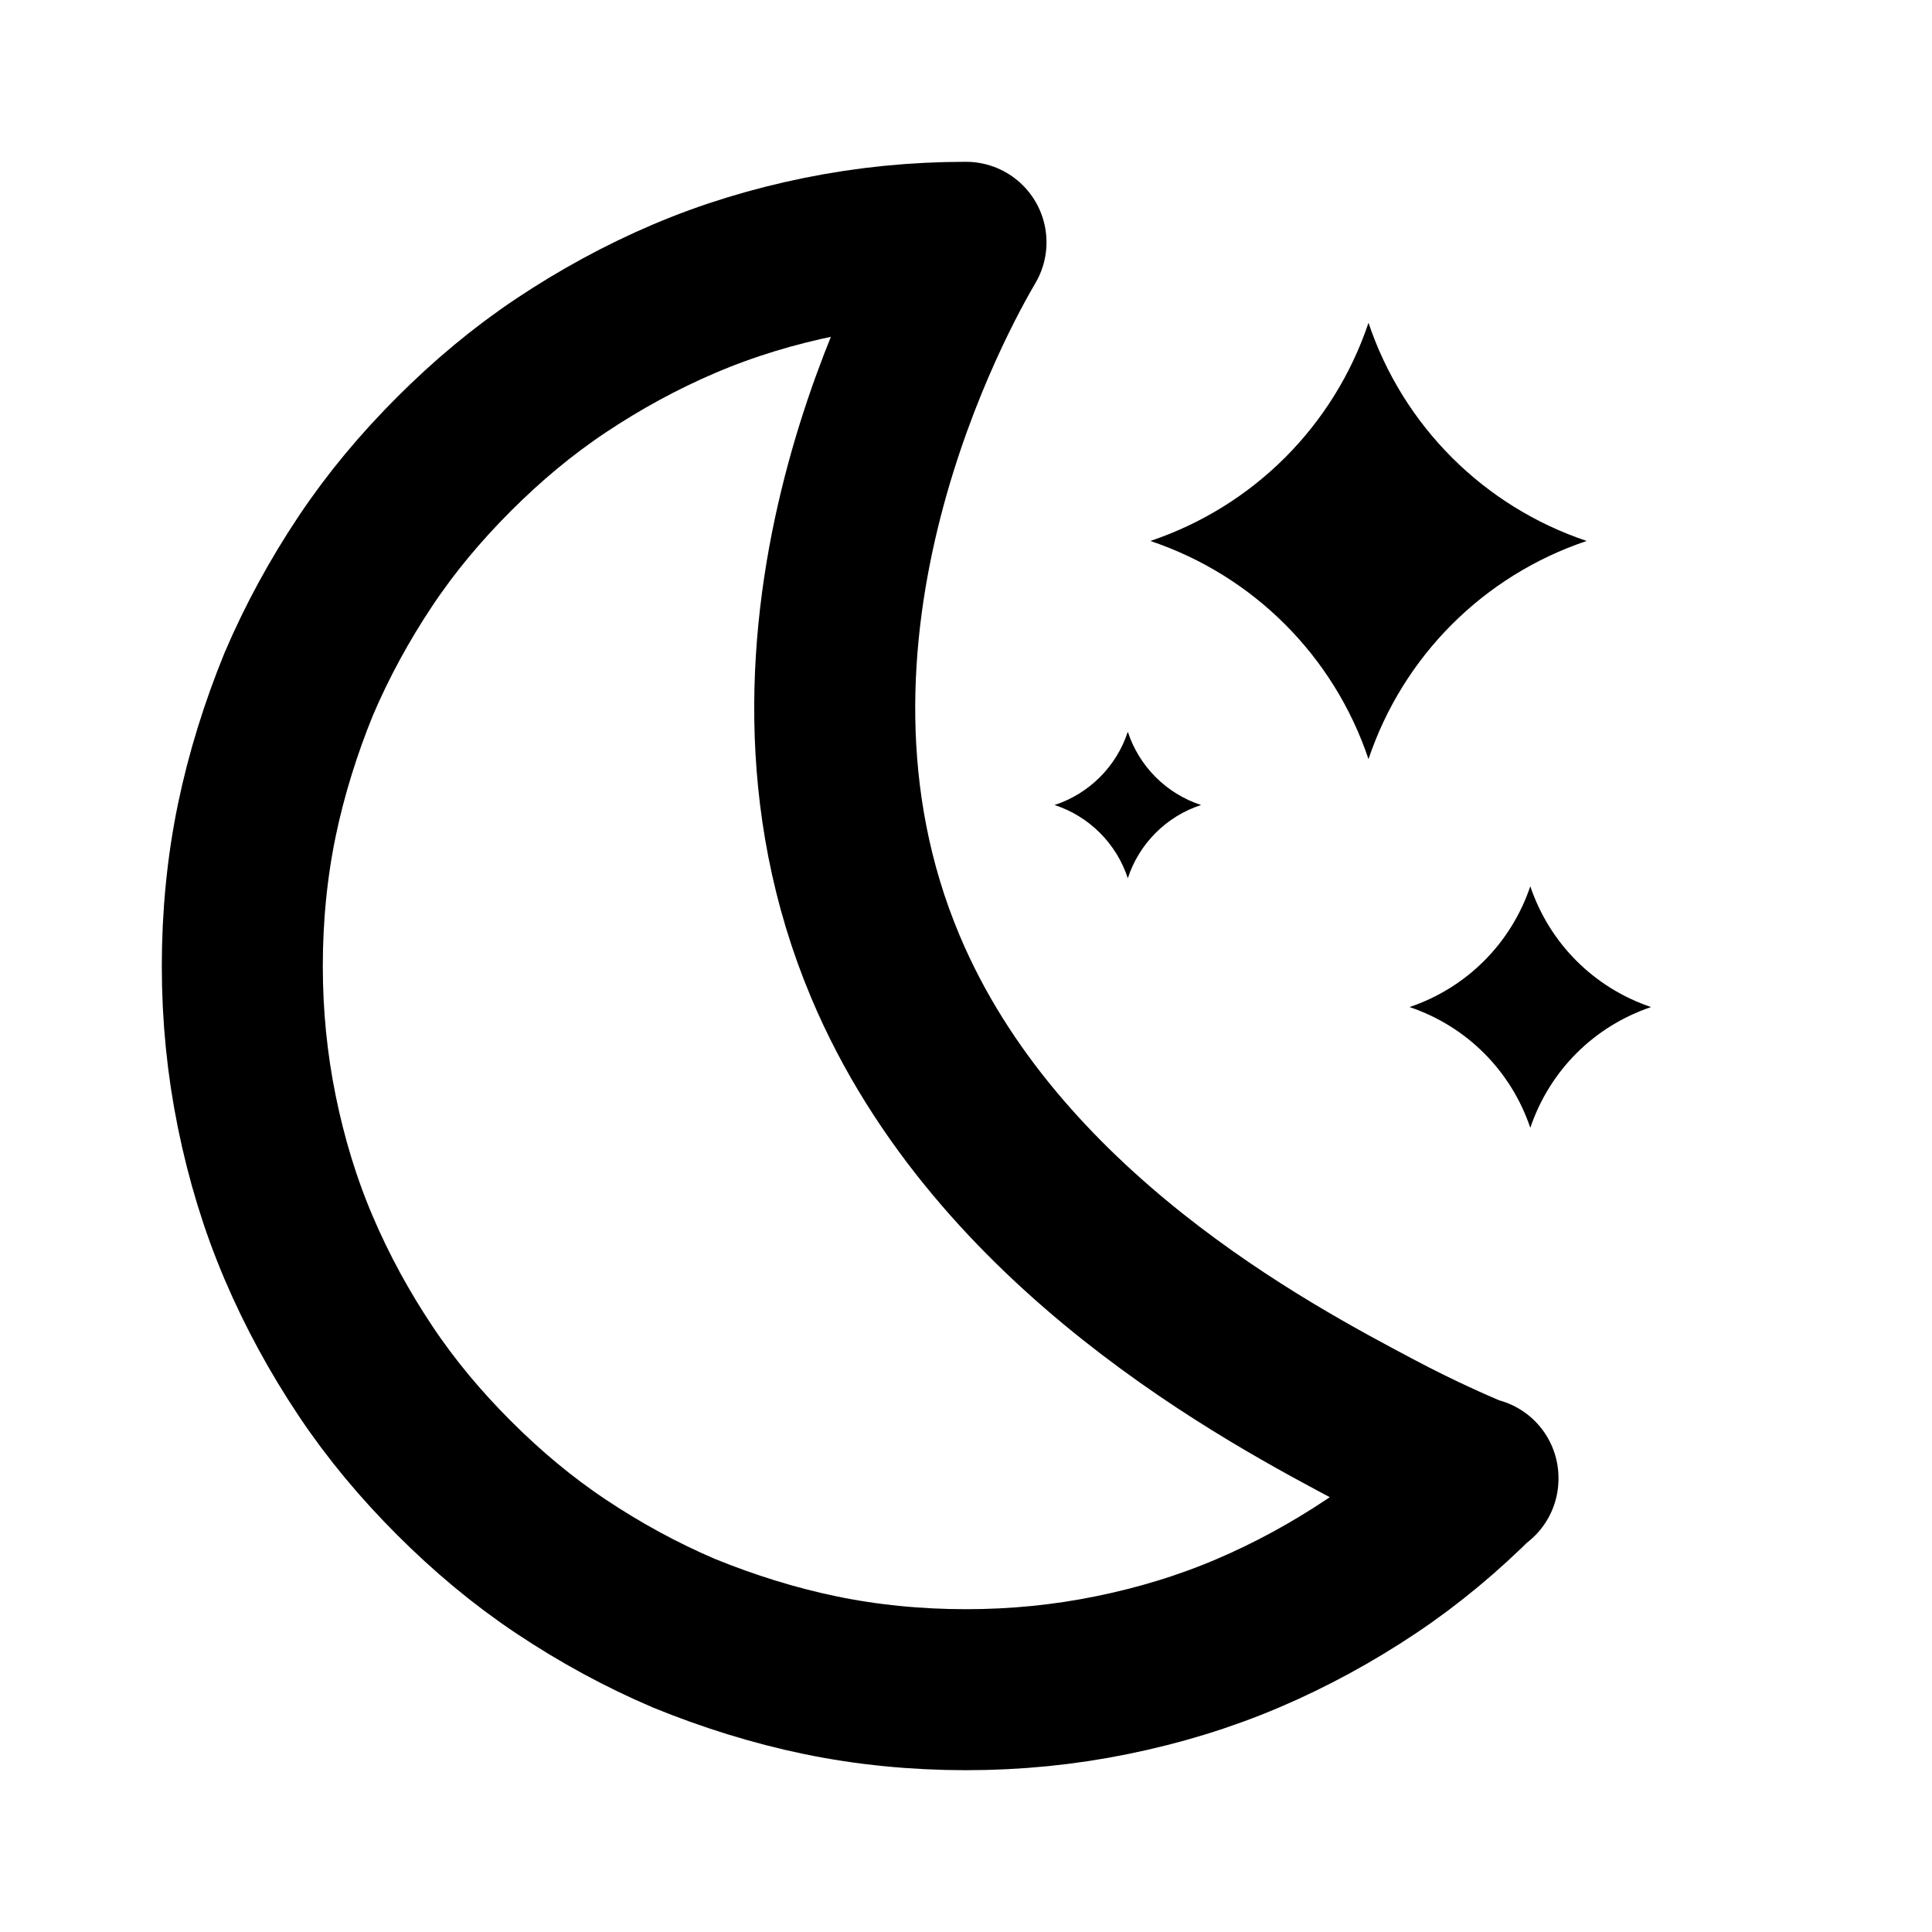 <svg width="24" height="24" viewBox="0 0 24 24" fill="none" xmlns="http://www.w3.org/2000/svg">
<path d="M18.36 18.36C17.95 18.77 17.51 19.14 17.03 19.46C16.55 19.78 16.04 20.06 15.5 20.29C14.96 20.52 14.4 20.69 13.81 20.81C13.22 20.93 12.62 20.99 12 20.99C11.38 20.99 10.77 20.93 10.19 20.81C9.61 20.69 9.04 20.51 8.5 20.29C7.96 20.06 7.45 19.78 6.97 19.46C6.49 19.14 6.05 18.77 5.64 18.36C5.23 17.95 4.86 17.51 4.54 17.03C4.22 16.55 3.94 16.04 3.71 15.5C3.48 14.96 3.31 14.4 3.19 13.81C3.07 13.22 3.01 12.62 3.01 12C3.01 11.38 3.07 10.77 3.19 10.19C3.31 9.61 3.49 9.04 3.71 8.5C3.94 7.96 4.22 7.45 4.54 6.97C4.86 6.49 5.23 6.05 5.64 5.64C6.05 5.23 6.49 4.86 6.97 4.54C7.45 4.22 7.96 3.94 8.5 3.71C9.04 3.48 9.6 3.31 10.19 3.19C10.78 3.07 11.38 3.01 12 3.01C11.66 3.59 9.25 7.86 11 12.01C12.38 15.29 15.77 17.07 17.11 17.78C17.62 18.05 18.05 18.24 18.36 18.37V18.36Z" stroke="black" stroke-width="2" stroke-linecap="round" stroke-linejoin="round"/>
<path d="M17 9.43C16.57 8.15 15.57 7.15 14.29 6.72C15.57 6.29 16.57 5.29 17 4.01C17.43 5.29 18.43 6.29 19.71 6.72C18.43 7.15 17.43 8.15 17 9.43Z" fill="black"/>
<path d="M14.01 10.91C13.87 10.48 13.53 10.14 13.1 10C13.53 9.86 13.87 9.52 14.01 9.09C14.15 9.52 14.49 9.86 14.92 10C14.49 10.14 14.15 10.48 14.01 10.91Z" fill="black"/>
<path d="M19.01 14.01C18.77 13.3 18.22 12.75 17.51 12.51C18.22 12.27 18.77 11.72 19.01 11.01C19.25 11.72 19.8 12.27 20.51 12.51C19.8 12.75 19.25 13.3 19.01 14.01Z" fill="black"/>
</svg>
